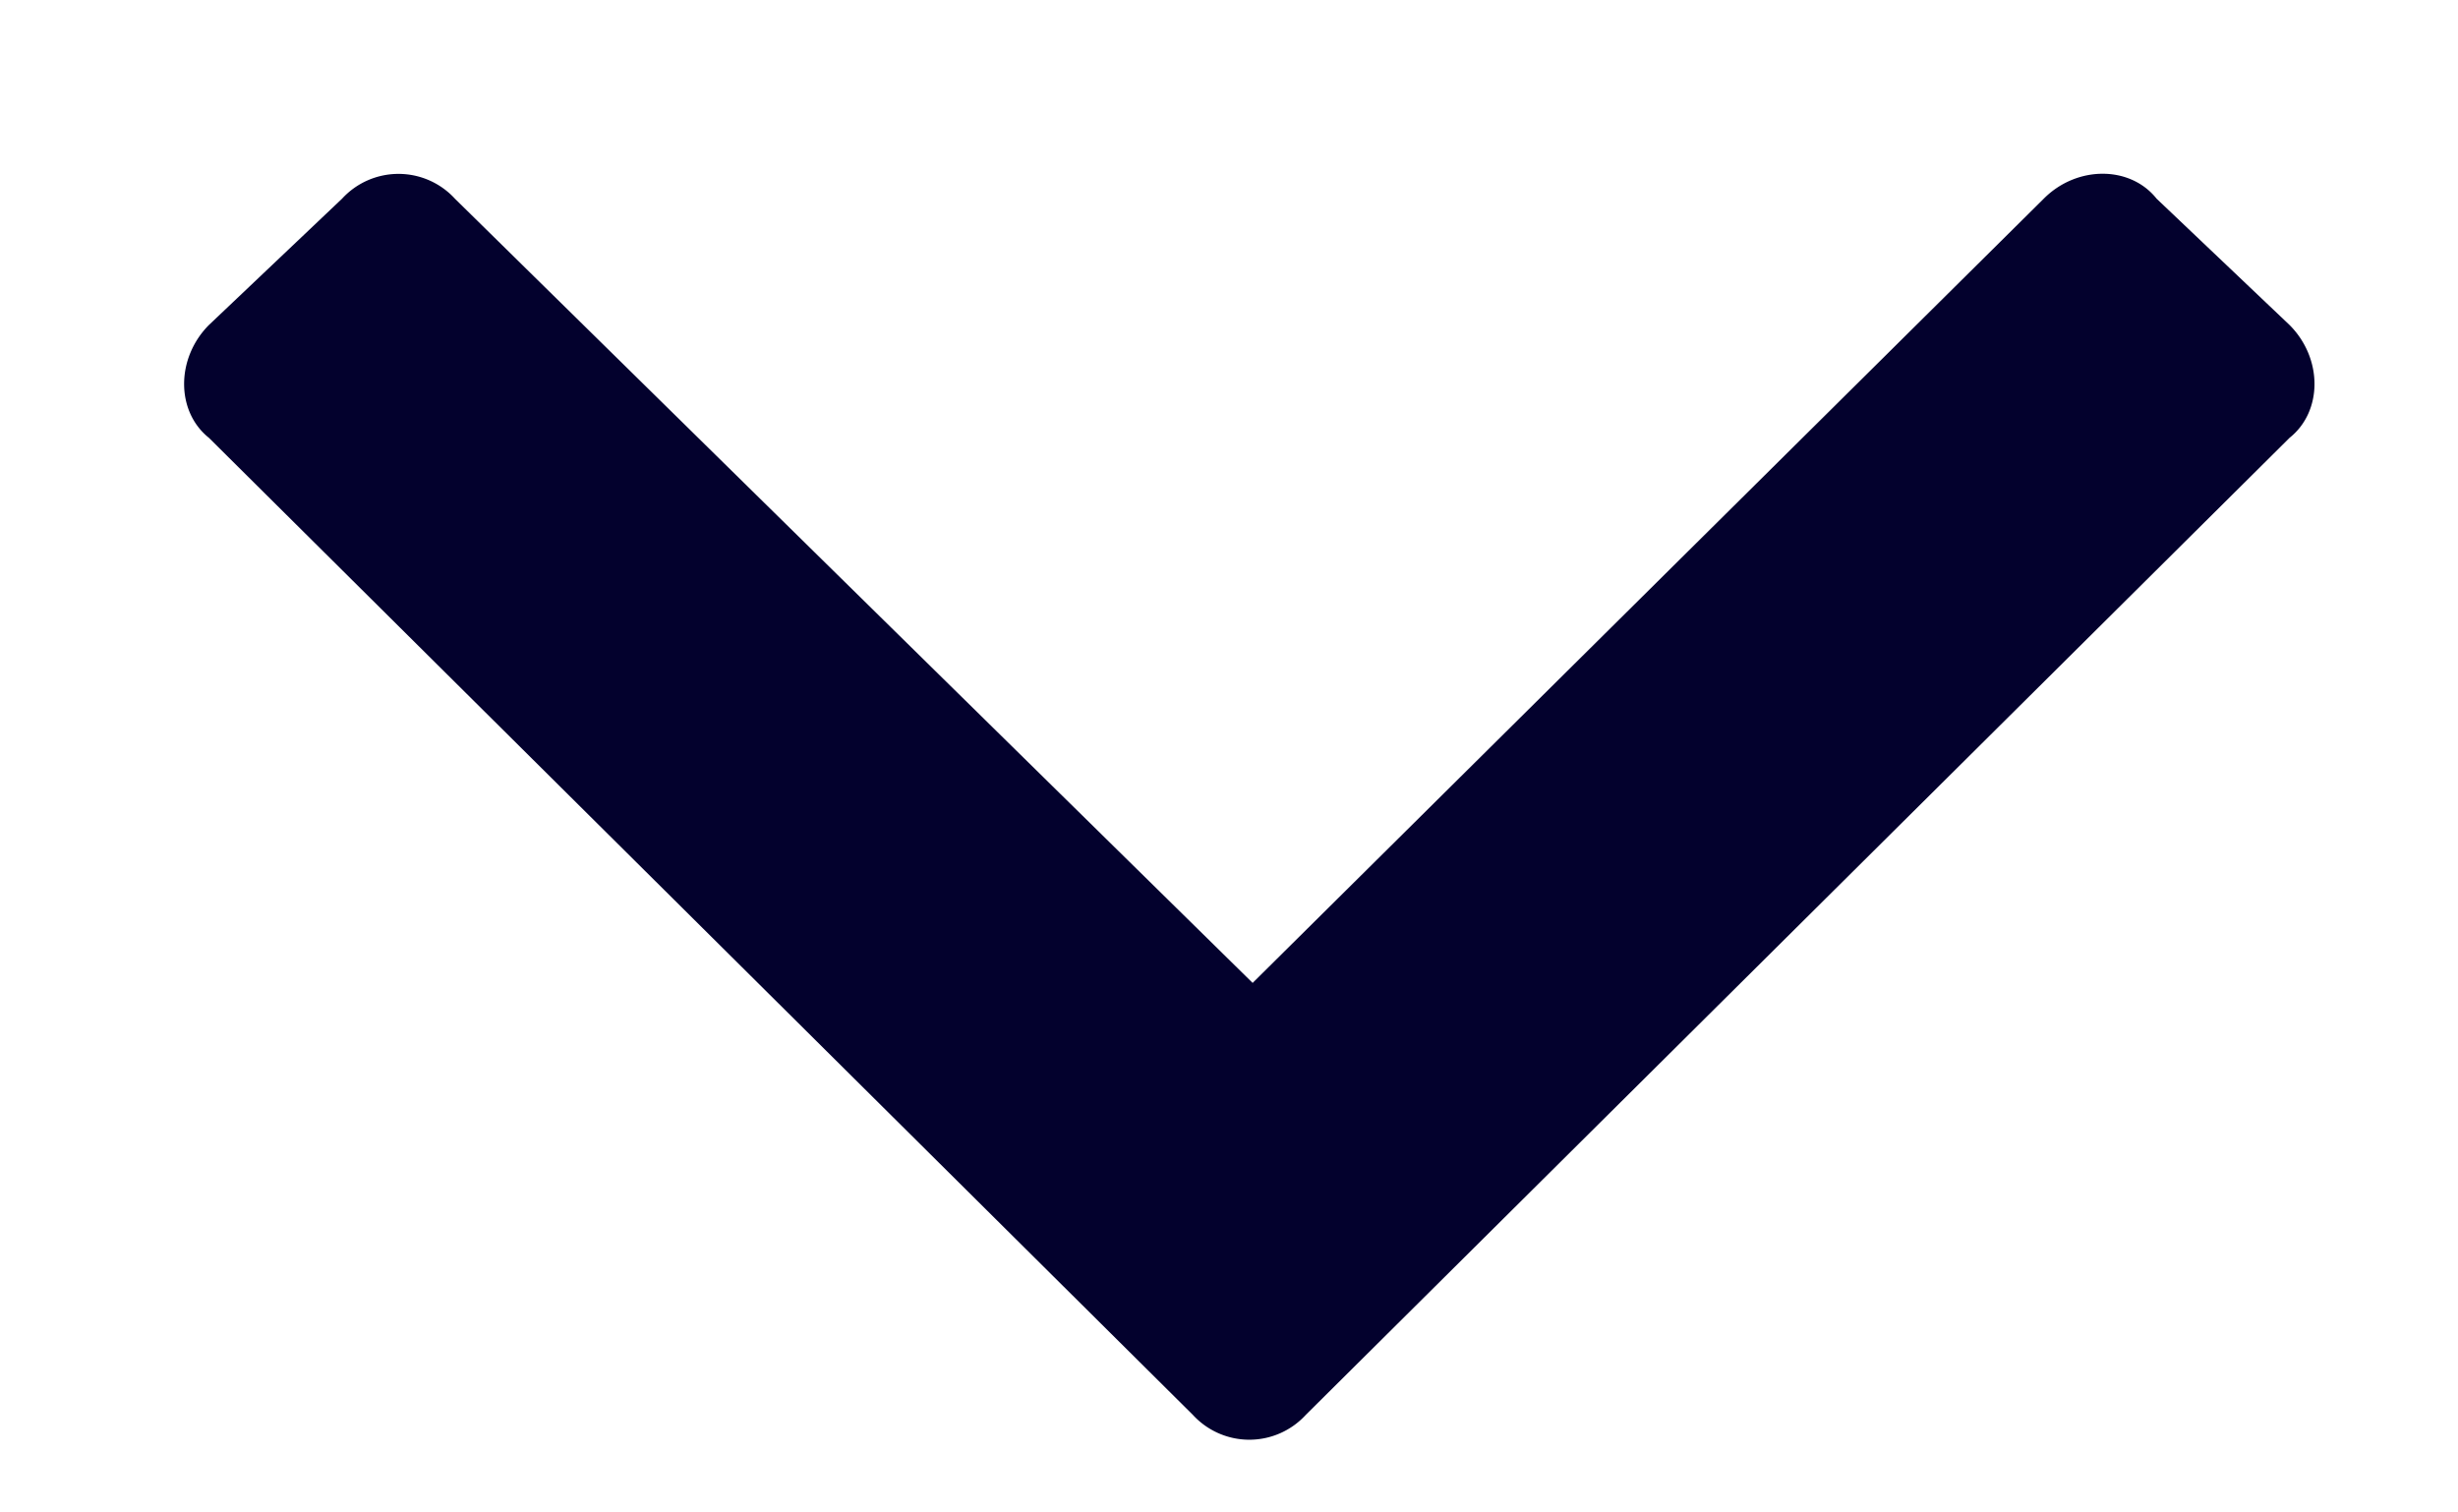 <?xml version="1.0" encoding="UTF-8" standalone="no"?>
<svg
   width="13"
   height="8"
   fill="none"
   viewBox="0 0 13 8"
   version="1.1"
   id="svg1"
   sodipodi:docname="icon-dropdown-light.svg"
   inkscape:version="1.4.2 (f4327f4, 2025-05-13)"
   xmlns:inkscape="http://www.inkscape.org/namespaces/inkscape"
   xmlns:sodipodi="http://sodipodi.sourceforge.net/DTD/sodipodi-0.dtd"
   xmlns="http://www.w3.org/2000/svg"
   xmlns:svg="http://www.w3.org/2000/svg">
  <defs
     id="defs1" />
  <sodipodi:namedview
     id="namedview1"
     pagecolor="#ffffff"
     bordercolor="#000000"
     borderopacity="0.25"
     inkscape:showpageshadow="2"
     inkscape:pageopacity="0.0"
     inkscape:pagecheckerboard="0"
     inkscape:deskcolor="#d1d1d1"
     inkscape:zoom="25.610524"
     inkscape:cx="16.067614"
     inkscape:cy="8.96116"
     inkscape:window-width="2560"
     inkscape:window-height="1361"
     inkscape:window-x="1912"
     inkscape:window-y="-8"
     inkscape:window-maximized="1"
     inkscape:current-layer="svg1" />
  <path
     fill="#fff"
     d="M6.309 7.484 1.105 2.316c-.175-.14-.175-.421 0-.597l.704-.668a.405.405 0 0 1 .597 0l4.219 4.148 4.184-4.148c.175-.176.457-.176.597 0l.703.668c.176.176.176.457 0 .597L6.906 7.484a.405.405 0 0 1-.597 0Z"
     id="path1"
     style="fill:#03012d;fill-opacity:1" />
</svg>
